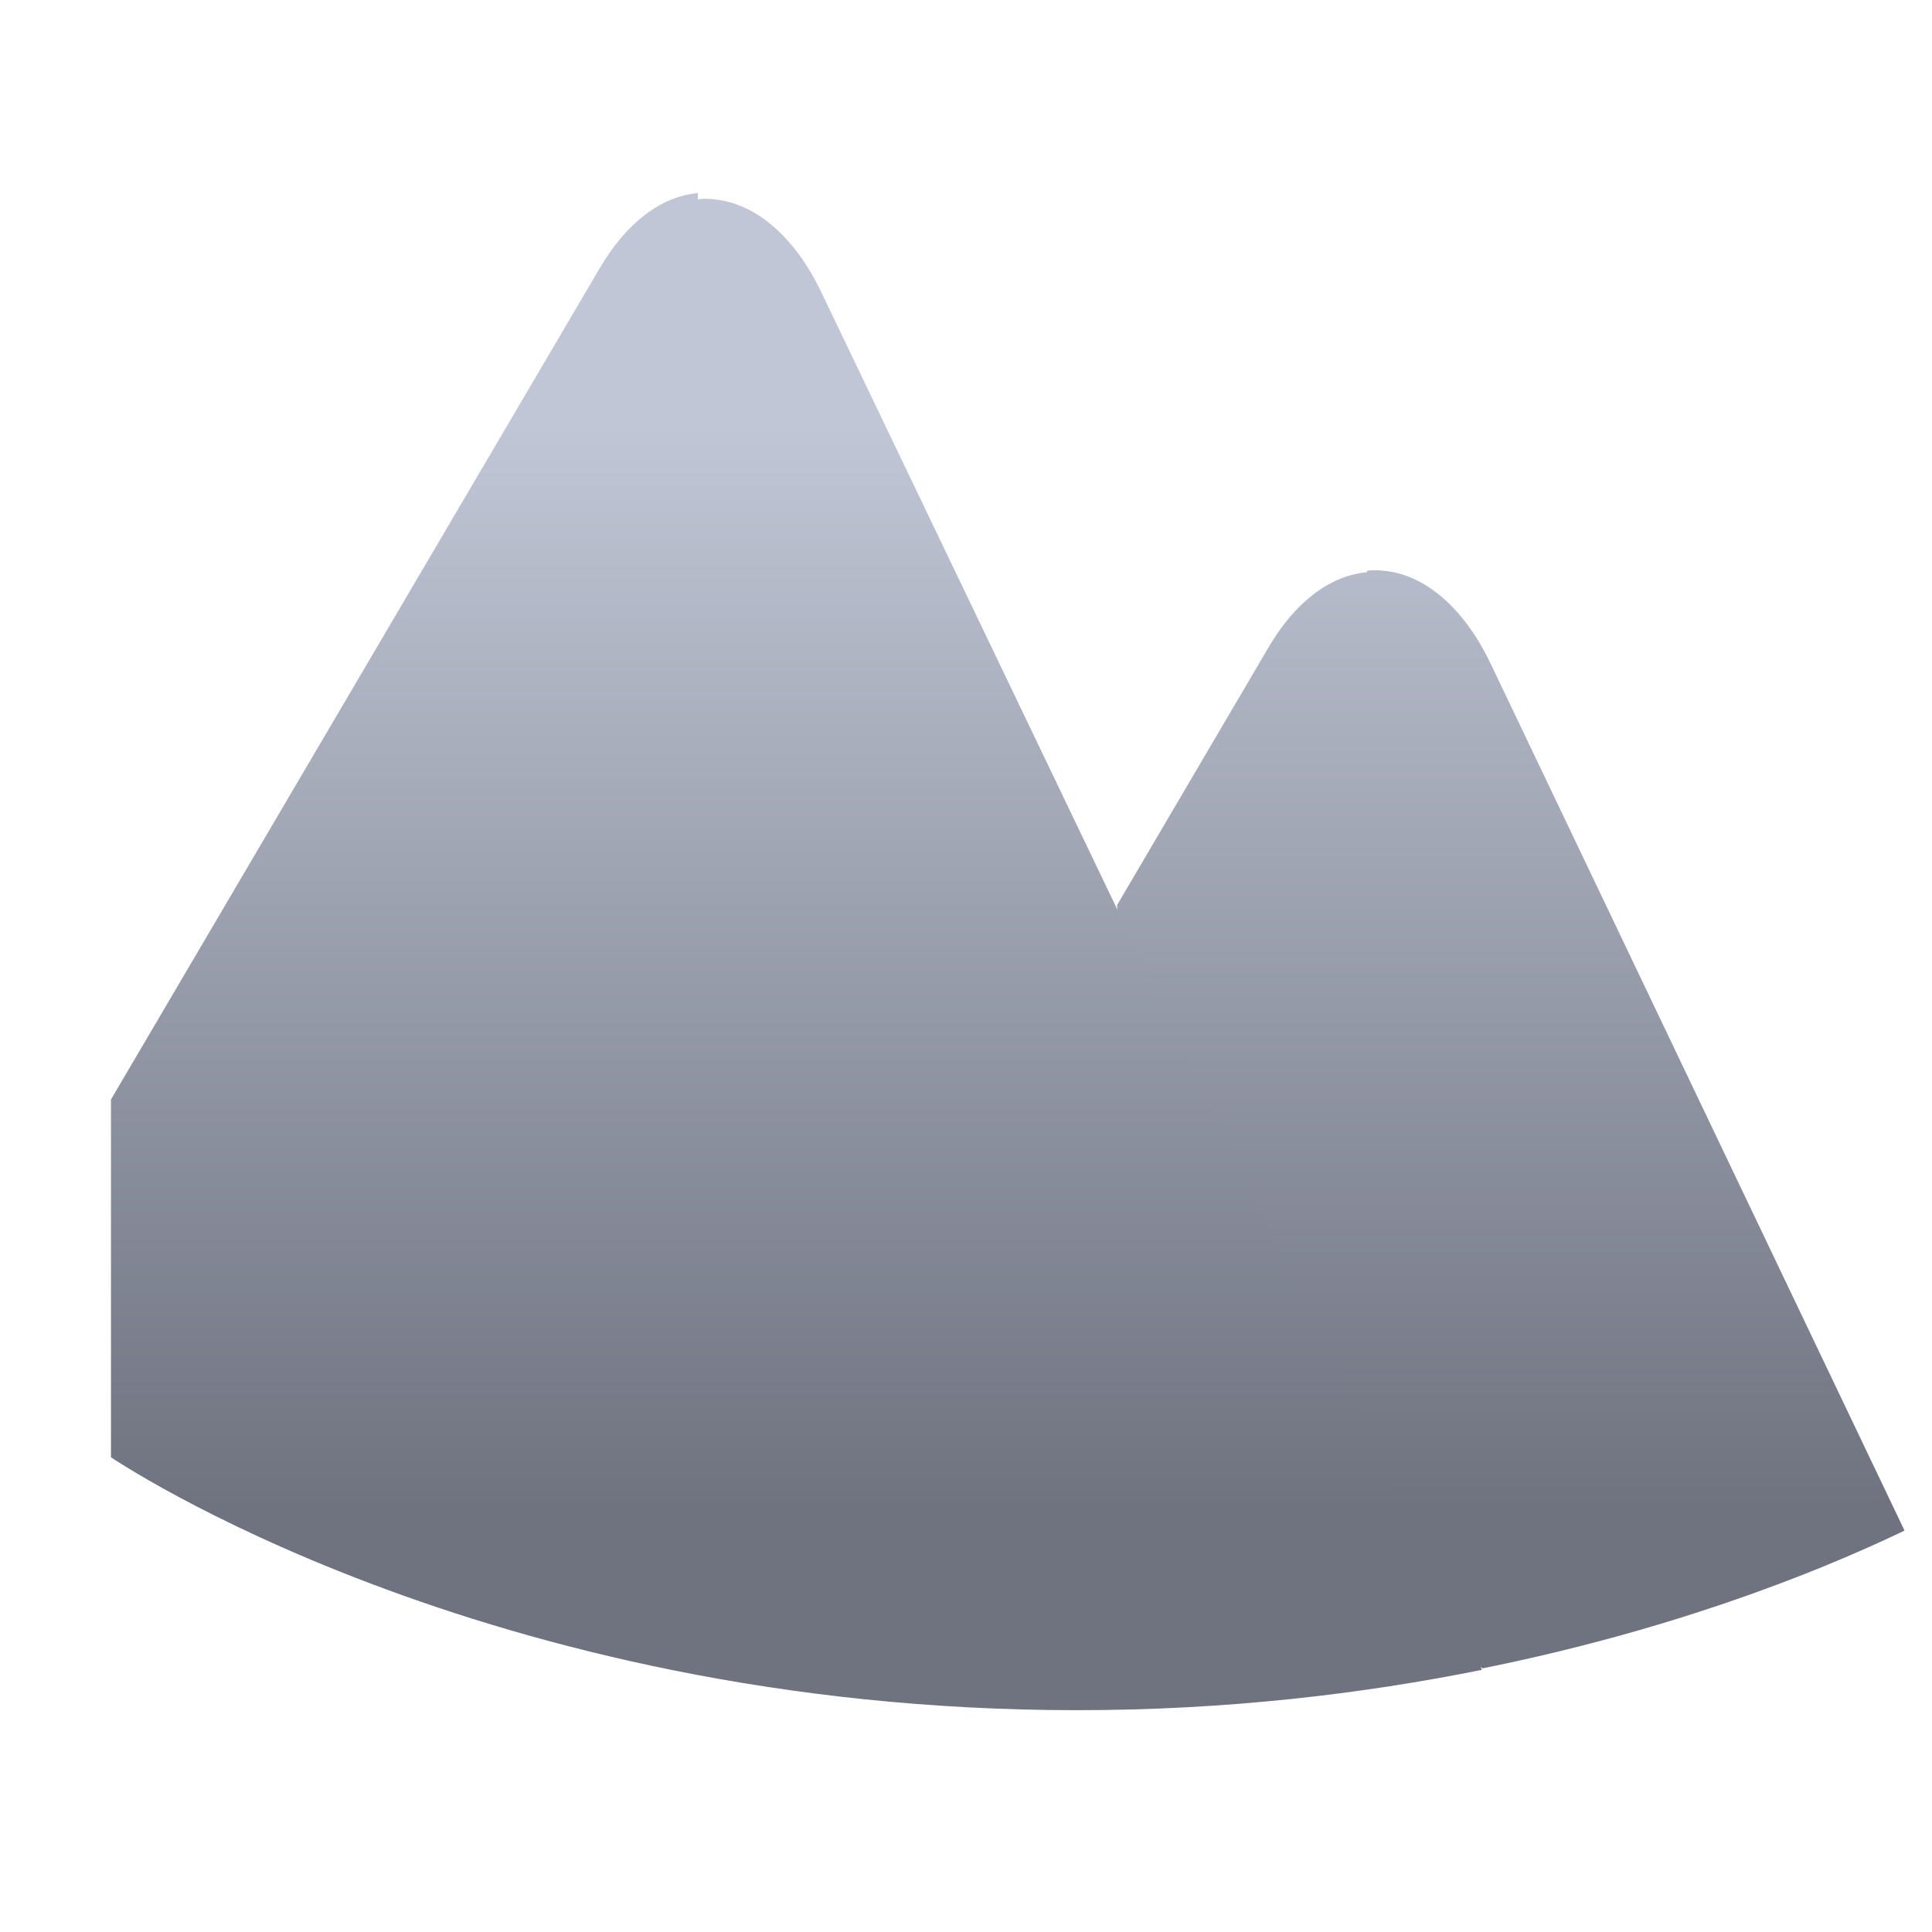 <svg xmlns="http://www.w3.org/2000/svg" xmlns:xlink="http://www.w3.org/1999/xlink" width="64" height="64" viewBox="0 0 64 64" version="1.1"><defs><linearGradient id="linear0" gradientUnits="userSpaceOnUse" x1="0" y1="0" x2="0" y2="1" gradientTransform="matrix(56,0,0,35.898,4,14.051)"><stop offset="0" style="stop-color:#c1c6d6;stop-opacity:1;"/><stop offset="1" style="stop-color:#6f7380;stop-opacity:1;"/></linearGradient><linearGradient id="linear1" gradientUnits="userSpaceOnUse" x1="0" y1="0" x2="0" y2="1" gradientTransform="matrix(56,0,0,35.898,4,14.051)"><stop offset="0" style="stop-color:#c1c6d6;stop-opacity:1;"/><stop offset="1" style="stop-color:#6f7380;stop-opacity:1;"/></linearGradient></defs><g id="surface1"><path style=" stroke:none;fill-rule:nonzero;fill:url(#linear0);" d="M 45.277 18.957 C 44.07 19.066 42.926 19.926 42.051 21.395 L 37.004 29.984 L 38.156 48.238 L 49.113 55.266 C 55.145 54.051 59.918 52.223 63.09 50.703 L 49.379 21.984 C 48.5 20.145 47.203 19.016 45.809 18.906 C 45.637 18.883 45.465 18.883 45.289 18.906 Z M 45.277 18.957 "/><path style=" stroke:none;fill-rule:nonzero;fill:url(#linear1);" d="M 23.117 6.395 C 21.914 6.504 20.77 7.363 19.895 8.836 L 3.676 36.422 L 3.676 48.273 C 3.676 48.273 15.98 56.652 35.676 56.652 C 40.645 56.652 45.133 56.113 49.09 55.316 L 27.207 9.68 C 26.328 7.84 25.031 6.727 23.637 6.602 C 23.465 6.578 23.293 6.578 23.117 6.602 Z M 23.117 6.395 "/></g></svg>
